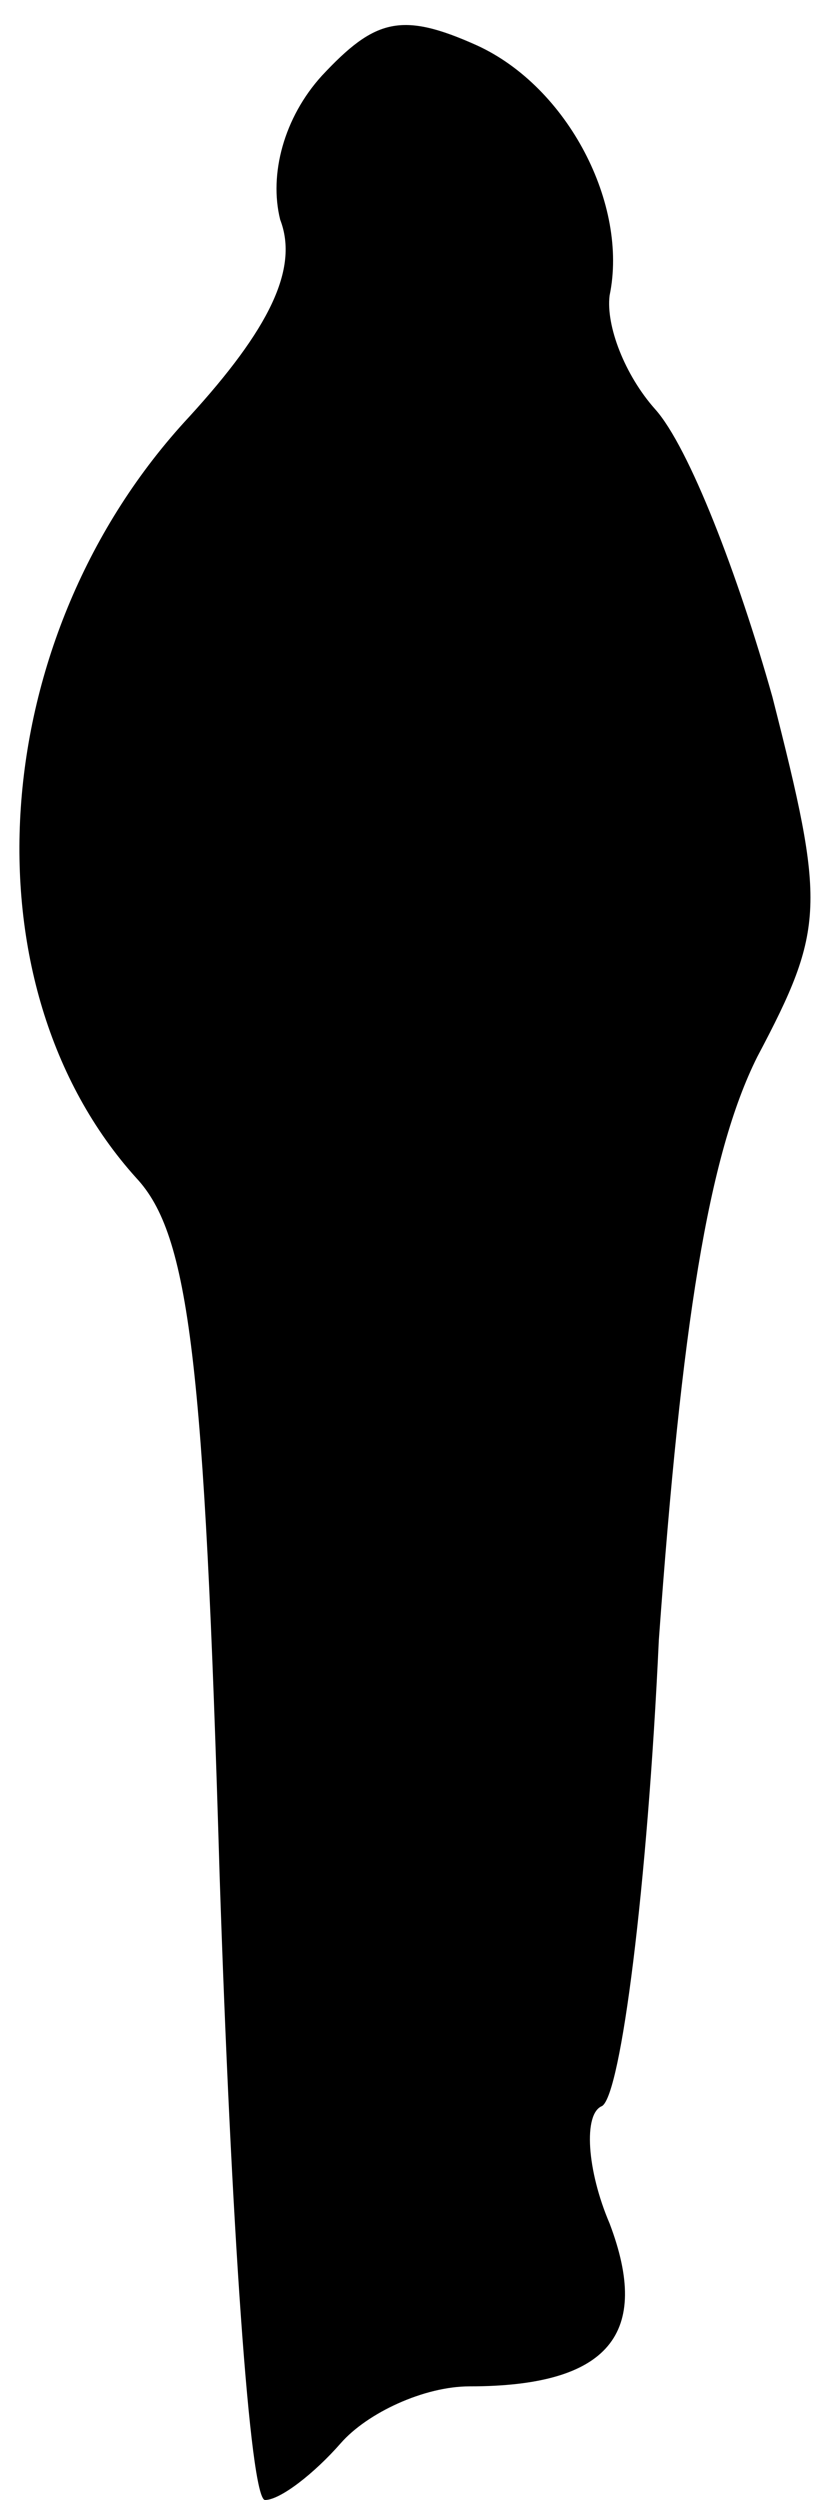 <?xml version="1.0" standalone="no"?>
<!DOCTYPE svg PUBLIC "-//W3C//DTD SVG 20010904//EN"
 "http://www.w3.org/TR/2001/REC-SVG-20010904/DTD/svg10.dtd">
<svg version="1.0" xmlns="http://www.w3.org/2000/svg"
 width="22pt" height="66pt" viewBox="0 0 22 66"
 preserveAspectRatio="xMidYMid meet">
<g transform="translate(0,66) scale(0.1,-0.1)"
fill="#000000" stroke="none">
<path fill="#000000" stroke="none" d="M85 640 c-10 -11 -14 -26 -11 -38 5
-13 -3 -29 -24 -52 -54 -58 -60 -150 -14 -201 14 -15 18 -48 22 -184 3 -91 8
-165 12 -165 4 0 13 7 20 15 7 8 22 15 34 15 37 0 48 14 37 43 -6 14 -7 29 -2
31 5 3 12 58 15 123 6 83 13 128 26 154 18 34 18 40 4 95 -9 32 -22 66 -31 76
-8 9 -13 22 -12 30 5 24 -11 55 -35 66 -20 9 -27 7 -41 -8z"/>
</g>
</svg>
